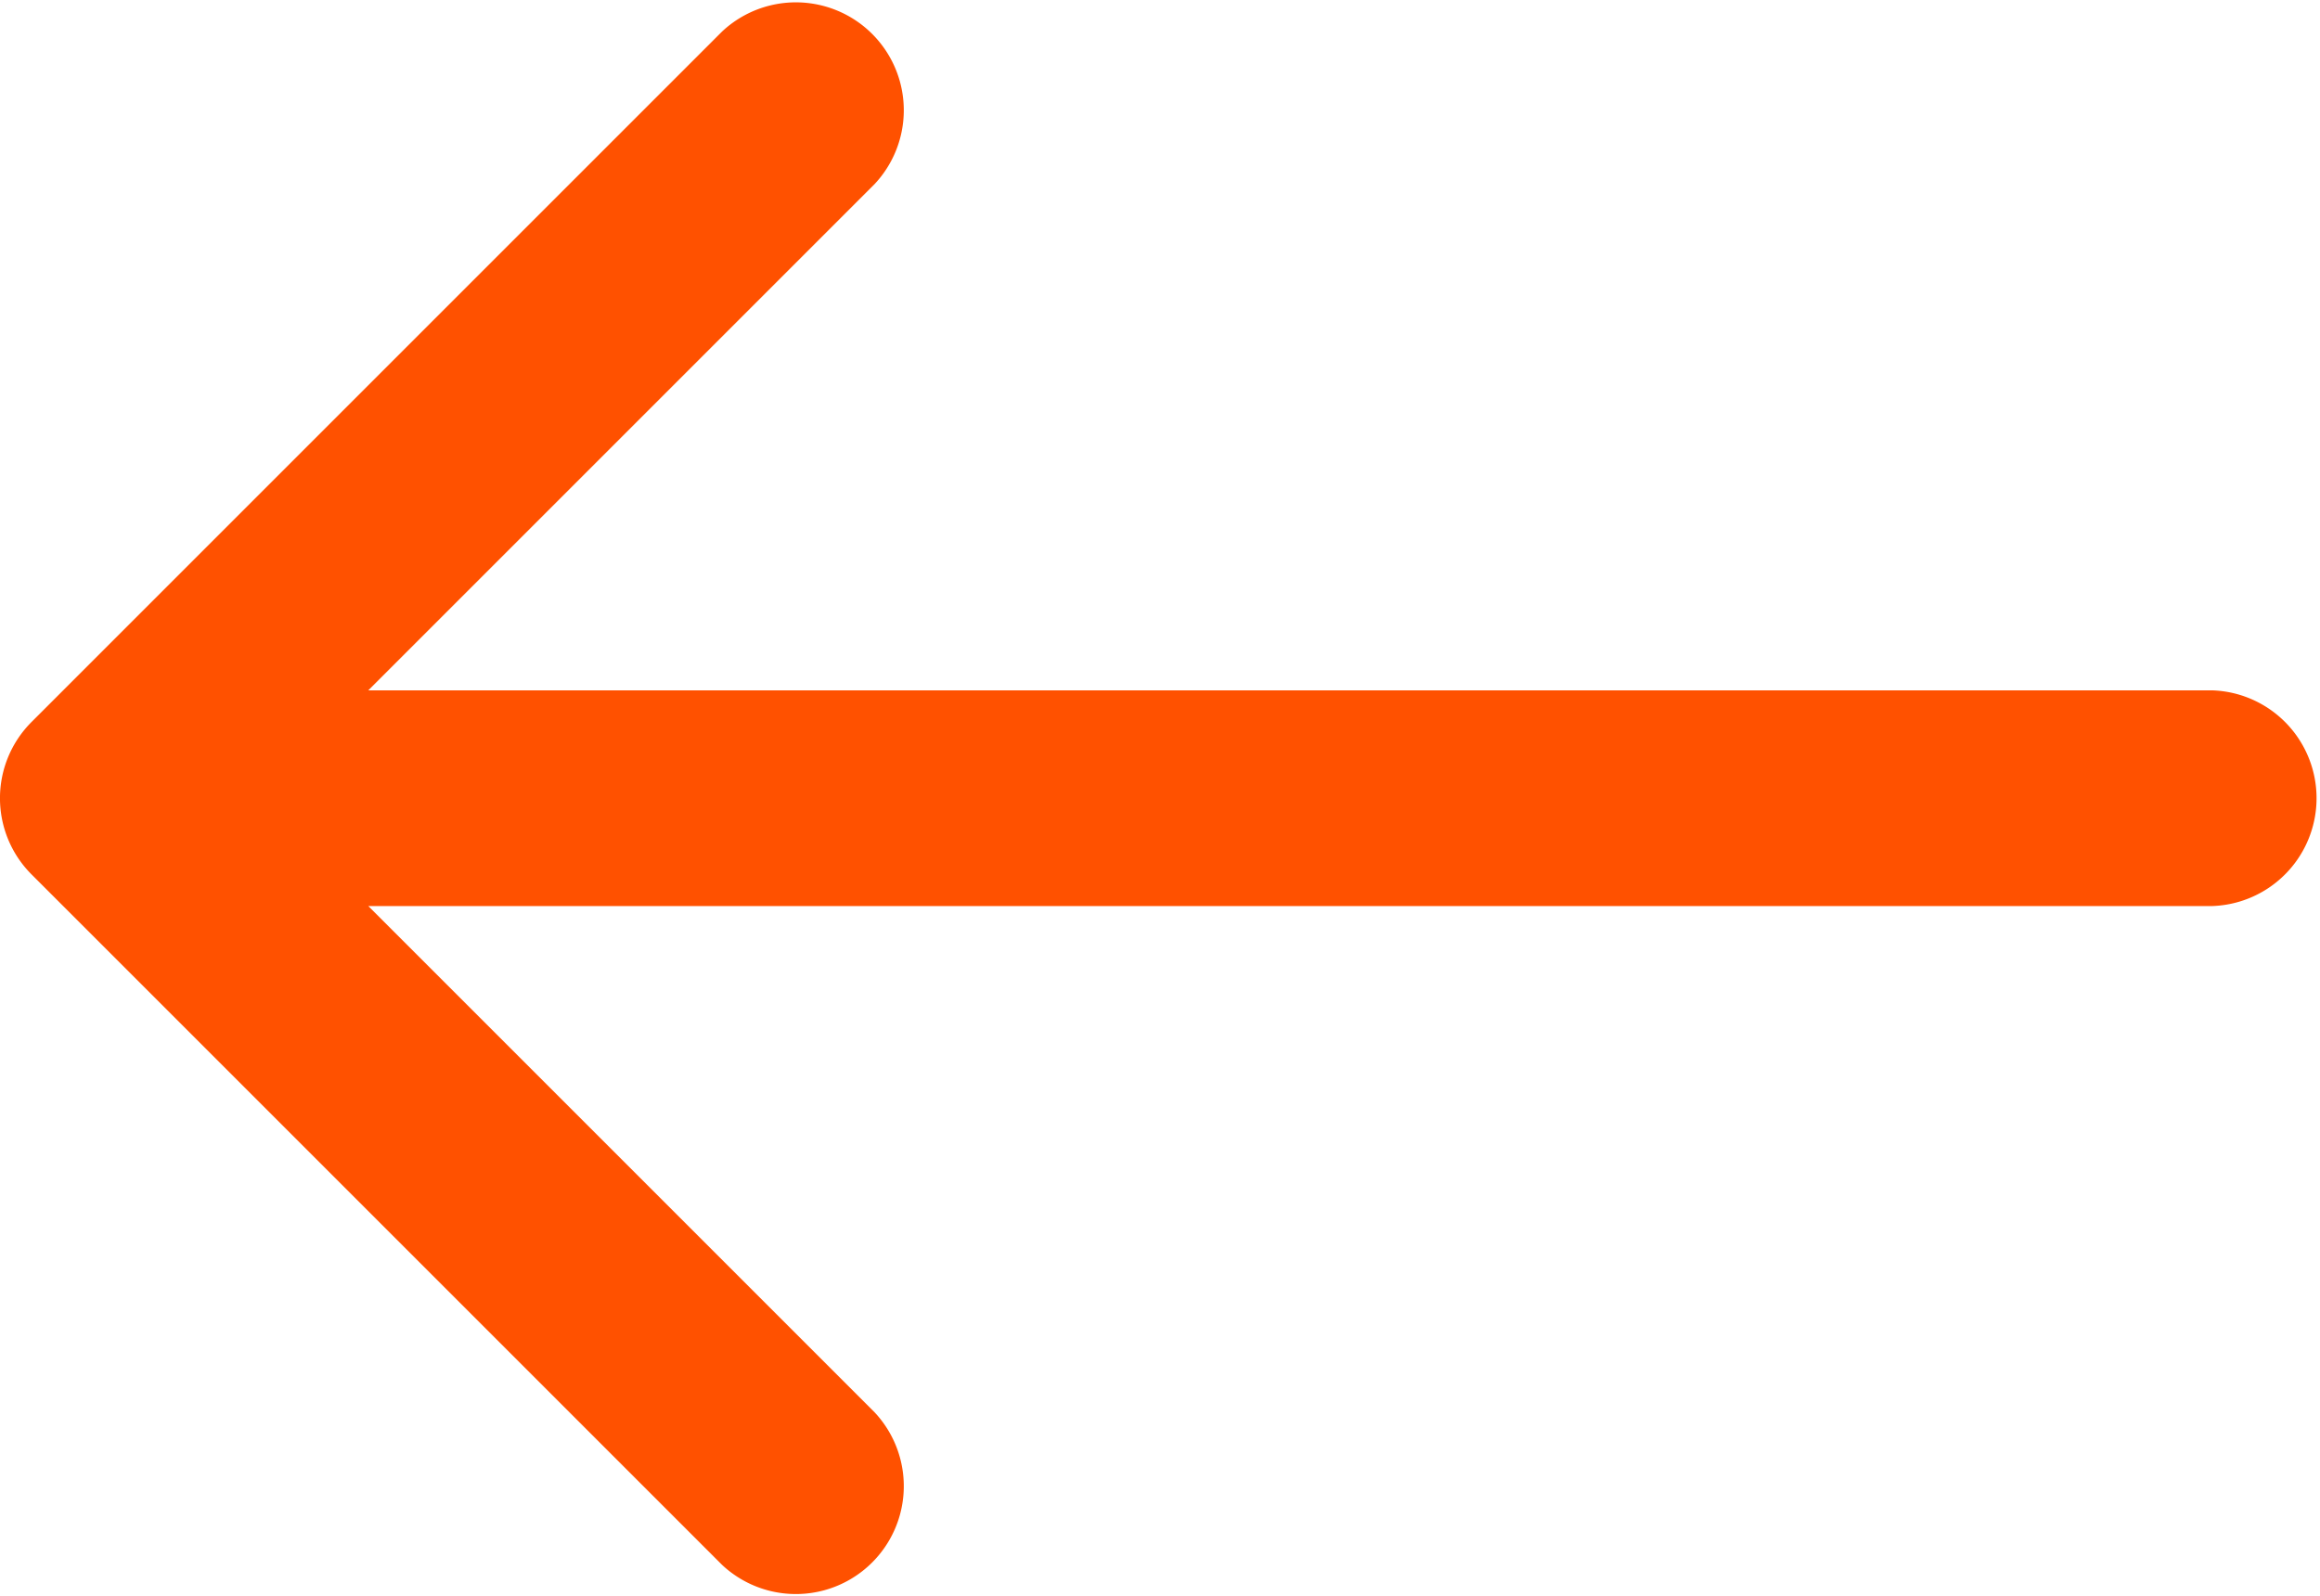 <svg xmlns="http://www.w3.org/2000/svg" width="21.002" height="14.453" viewBox="0 0 21.002 14.453">
  <g id="arrow-pointing-to-right_1_" data-name="arrow-pointing-to-right (1)" transform="translate(21.002 14.453) rotate(180)">
    <path id="Path_16" data-name="Path 16" d="M20.716,6.536,14.466.286a.977.977,0,0,0-1.381,1.381L17.668,6.25H.977a.977.977,0,0,0,0,1.953H17.668l-4.583,4.583a.977.977,0,0,0,1.381,1.381l6.25-6.25A.976.976,0,0,0,20.716,6.536Z" transform="translate(0)" fill="#FF5100"/>
  </g>
</svg>
